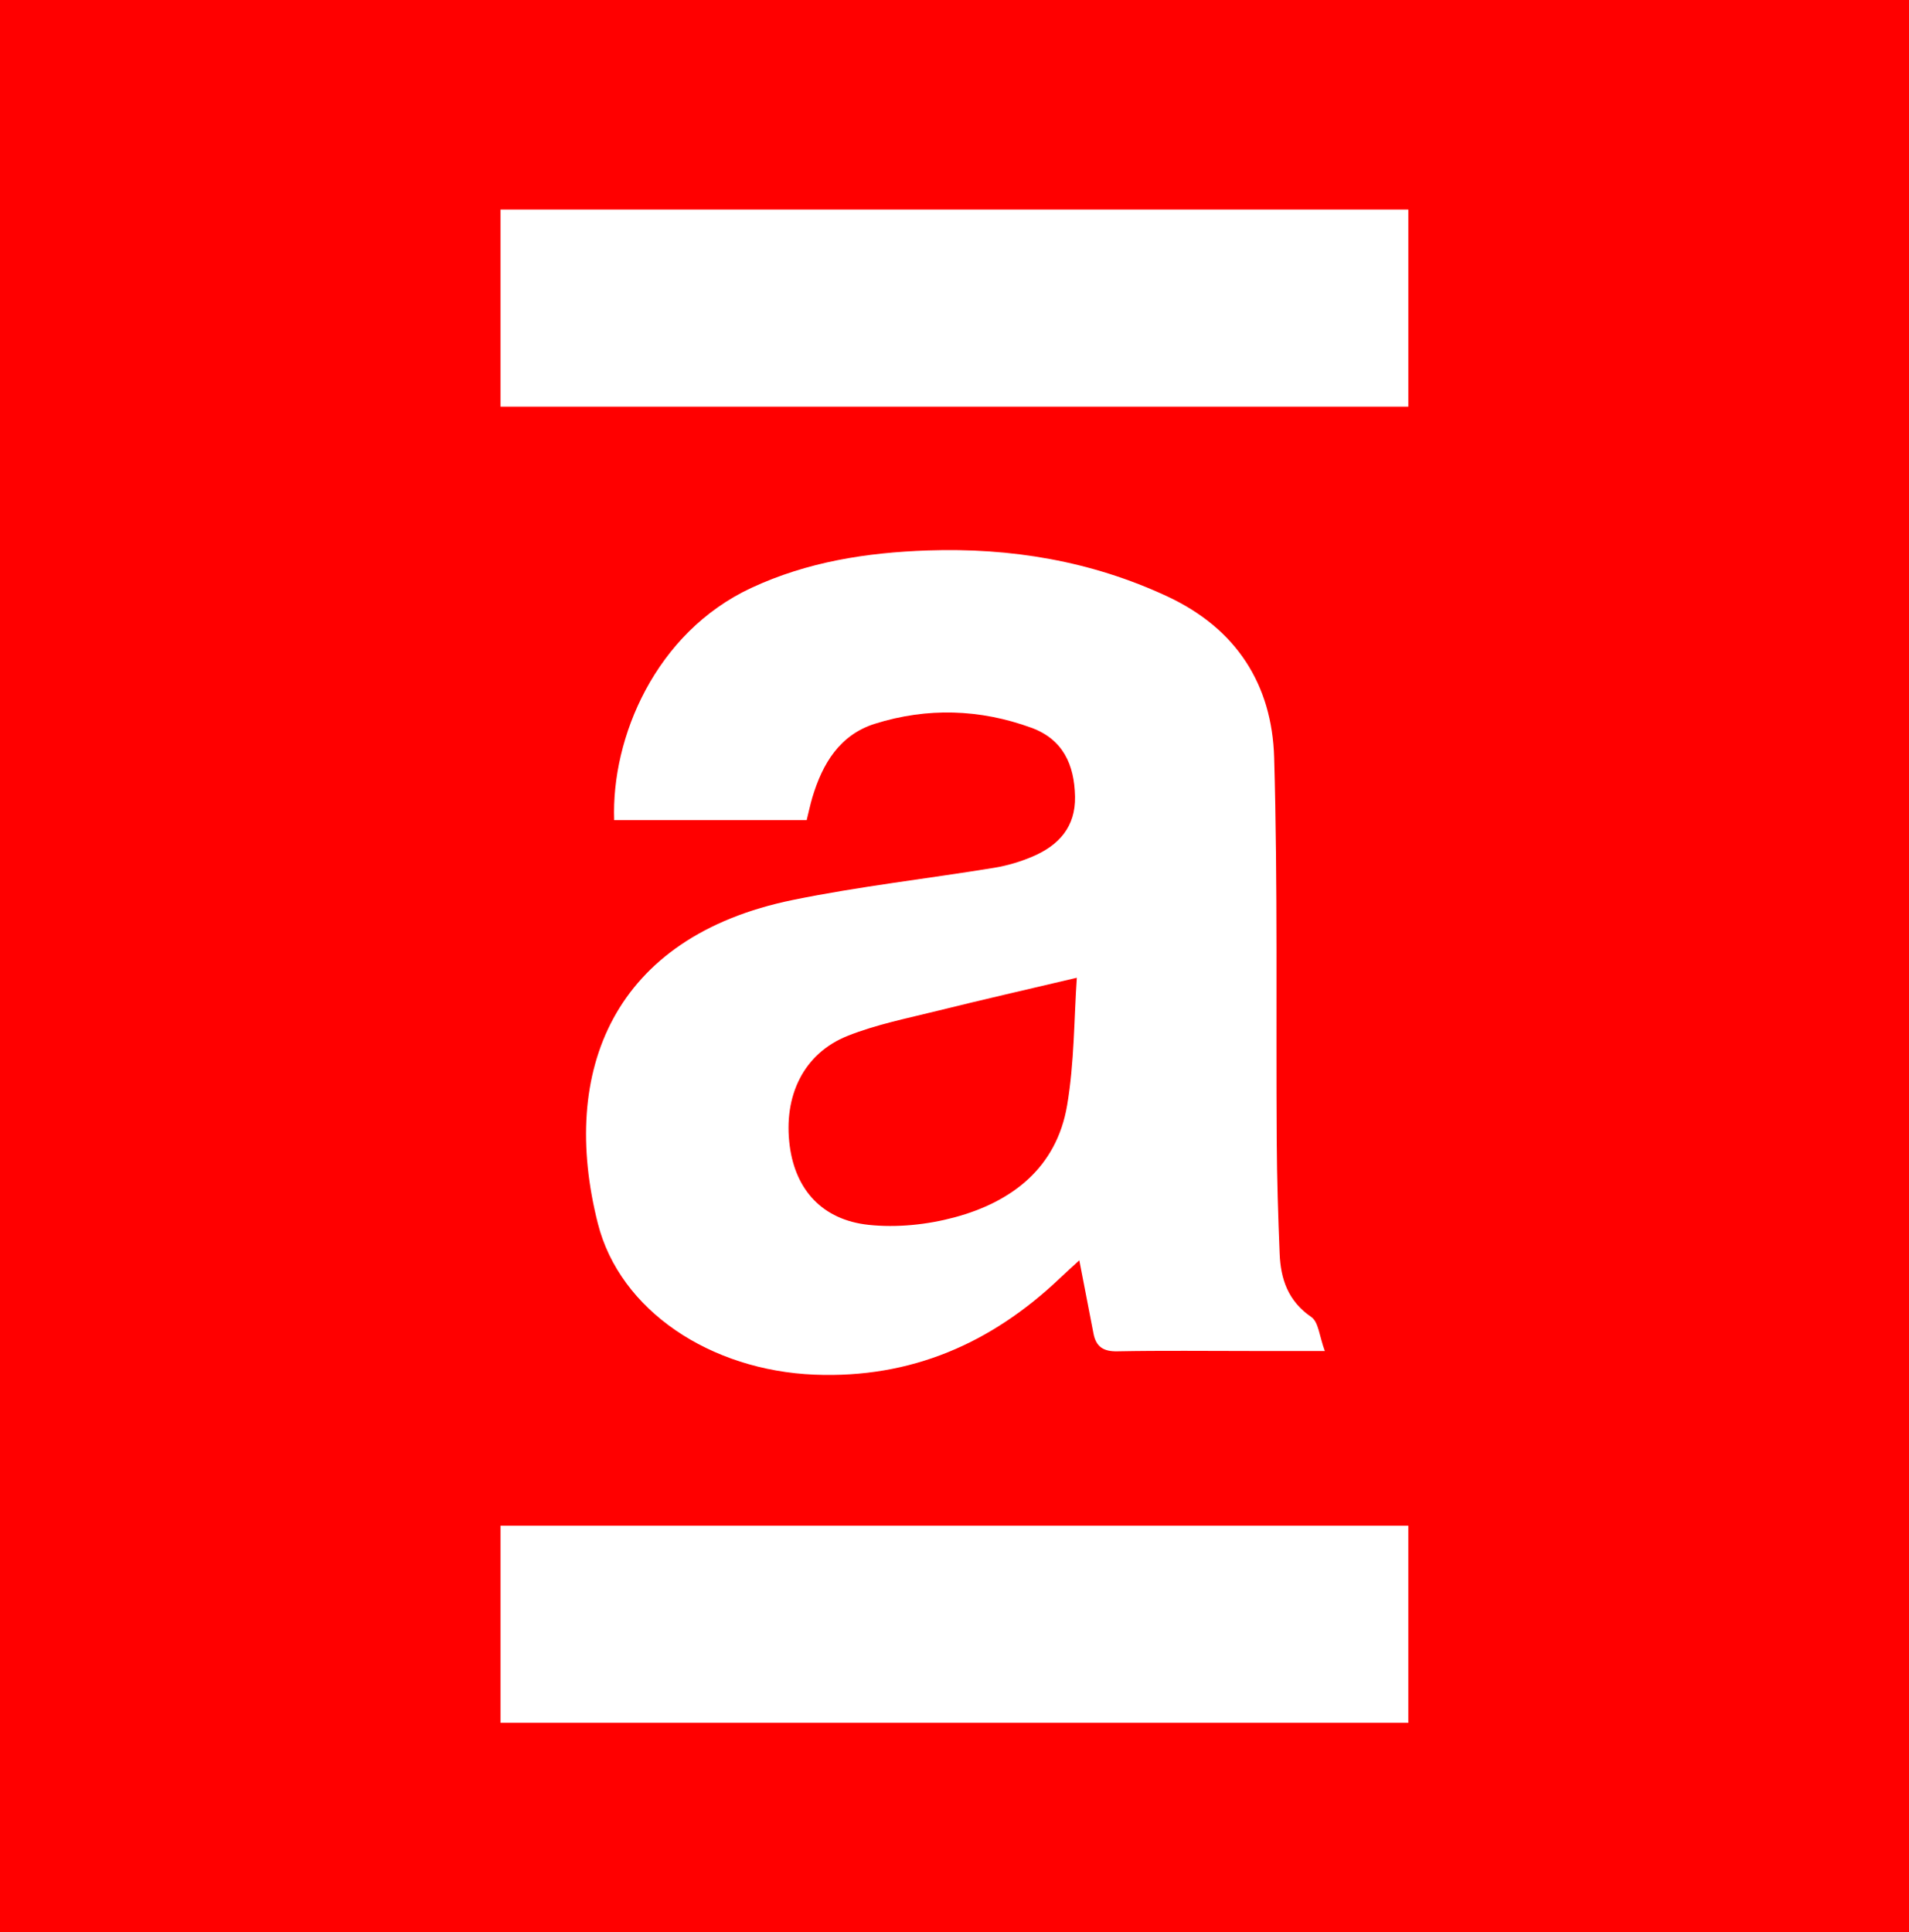 <svg width="164" height="166" viewBox="0 0 164 166" fill="none" xmlns="http://www.w3.org/2000/svg">
<rect width="164" height="166" fill="#FF0000"/>
<path fill-rule="evenodd" clip-rule="evenodd" d="M69.3 70.455C63.655 70.455 58.208 70.455 52.765 70.455C52.503 63.368 56.31 54.347 64.531 50.51C69.359 48.256 74.478 47.466 79.686 47.287C86.826 47.041 93.748 48.184 100.298 51.242C106.211 54.001 109.281 58.8 109.461 65.081C109.775 76.064 109.611 87.06 109.682 98.051C109.702 101.264 109.802 104.477 109.932 107.687C110.02 109.884 110.657 111.777 112.654 113.138C113.279 113.564 113.348 114.806 113.814 116.058C111.377 116.058 109.466 116.058 107.555 116.058C103.697 116.058 99.838 116.011 95.981 116.085C94.795 116.108 94.163 115.695 93.944 114.577C93.551 112.57 93.166 110.562 92.723 108.269C92.129 108.815 91.587 109.3 91.06 109.801C85.156 115.408 78.264 118.419 69.99 118.09C61.044 117.734 53.261 112.596 51.362 105.108C48.047 92.031 52.641 80.472 68.126 77.308C73.838 76.141 79.655 75.489 85.415 74.546C86.543 74.362 87.674 74.023 88.725 73.573C90.96 72.618 92.409 71.033 92.355 68.424C92.298 65.69 91.326 63.509 88.595 62.514C84.17 60.903 79.653 60.768 75.173 62.171C72.135 63.122 70.657 65.607 69.789 68.504C69.607 69.117 69.477 69.745 69.3 70.455ZM92.51 83.994C88.233 85.004 84.389 85.878 80.564 86.828C77.96 87.475 75.291 88.001 72.814 88.988C69.039 90.492 67.275 94.149 67.846 98.451C68.345 102.206 70.634 104.793 74.617 105.22C77.039 105.479 79.649 105.21 82.011 104.574C86.961 103.24 90.768 100.296 91.674 94.962C92.303 91.266 92.269 87.459 92.51 83.994Z" fill="white"/>
<path fill-rule="evenodd" clip-rule="evenodd" d="M120.988 18C120.988 23.627 120.988 29.201 120.988 34.936C95.053 34.936 69.106 34.936 43 34.936C43 29.404 43 23.782 43 18C68.862 18 94.81 18 120.988 18Z" fill="white"/>
<path fill-rule="evenodd" clip-rule="evenodd" d="M120.987 131.066C120.987 136.69 120.987 142.264 120.987 148C95.055 148 69.108 148 43.001 148C43.001 142.472 43.001 136.85 43.001 131.066C68.859 131.066 94.807 131.066 120.987 131.066Z" fill="white"/>
</svg>
